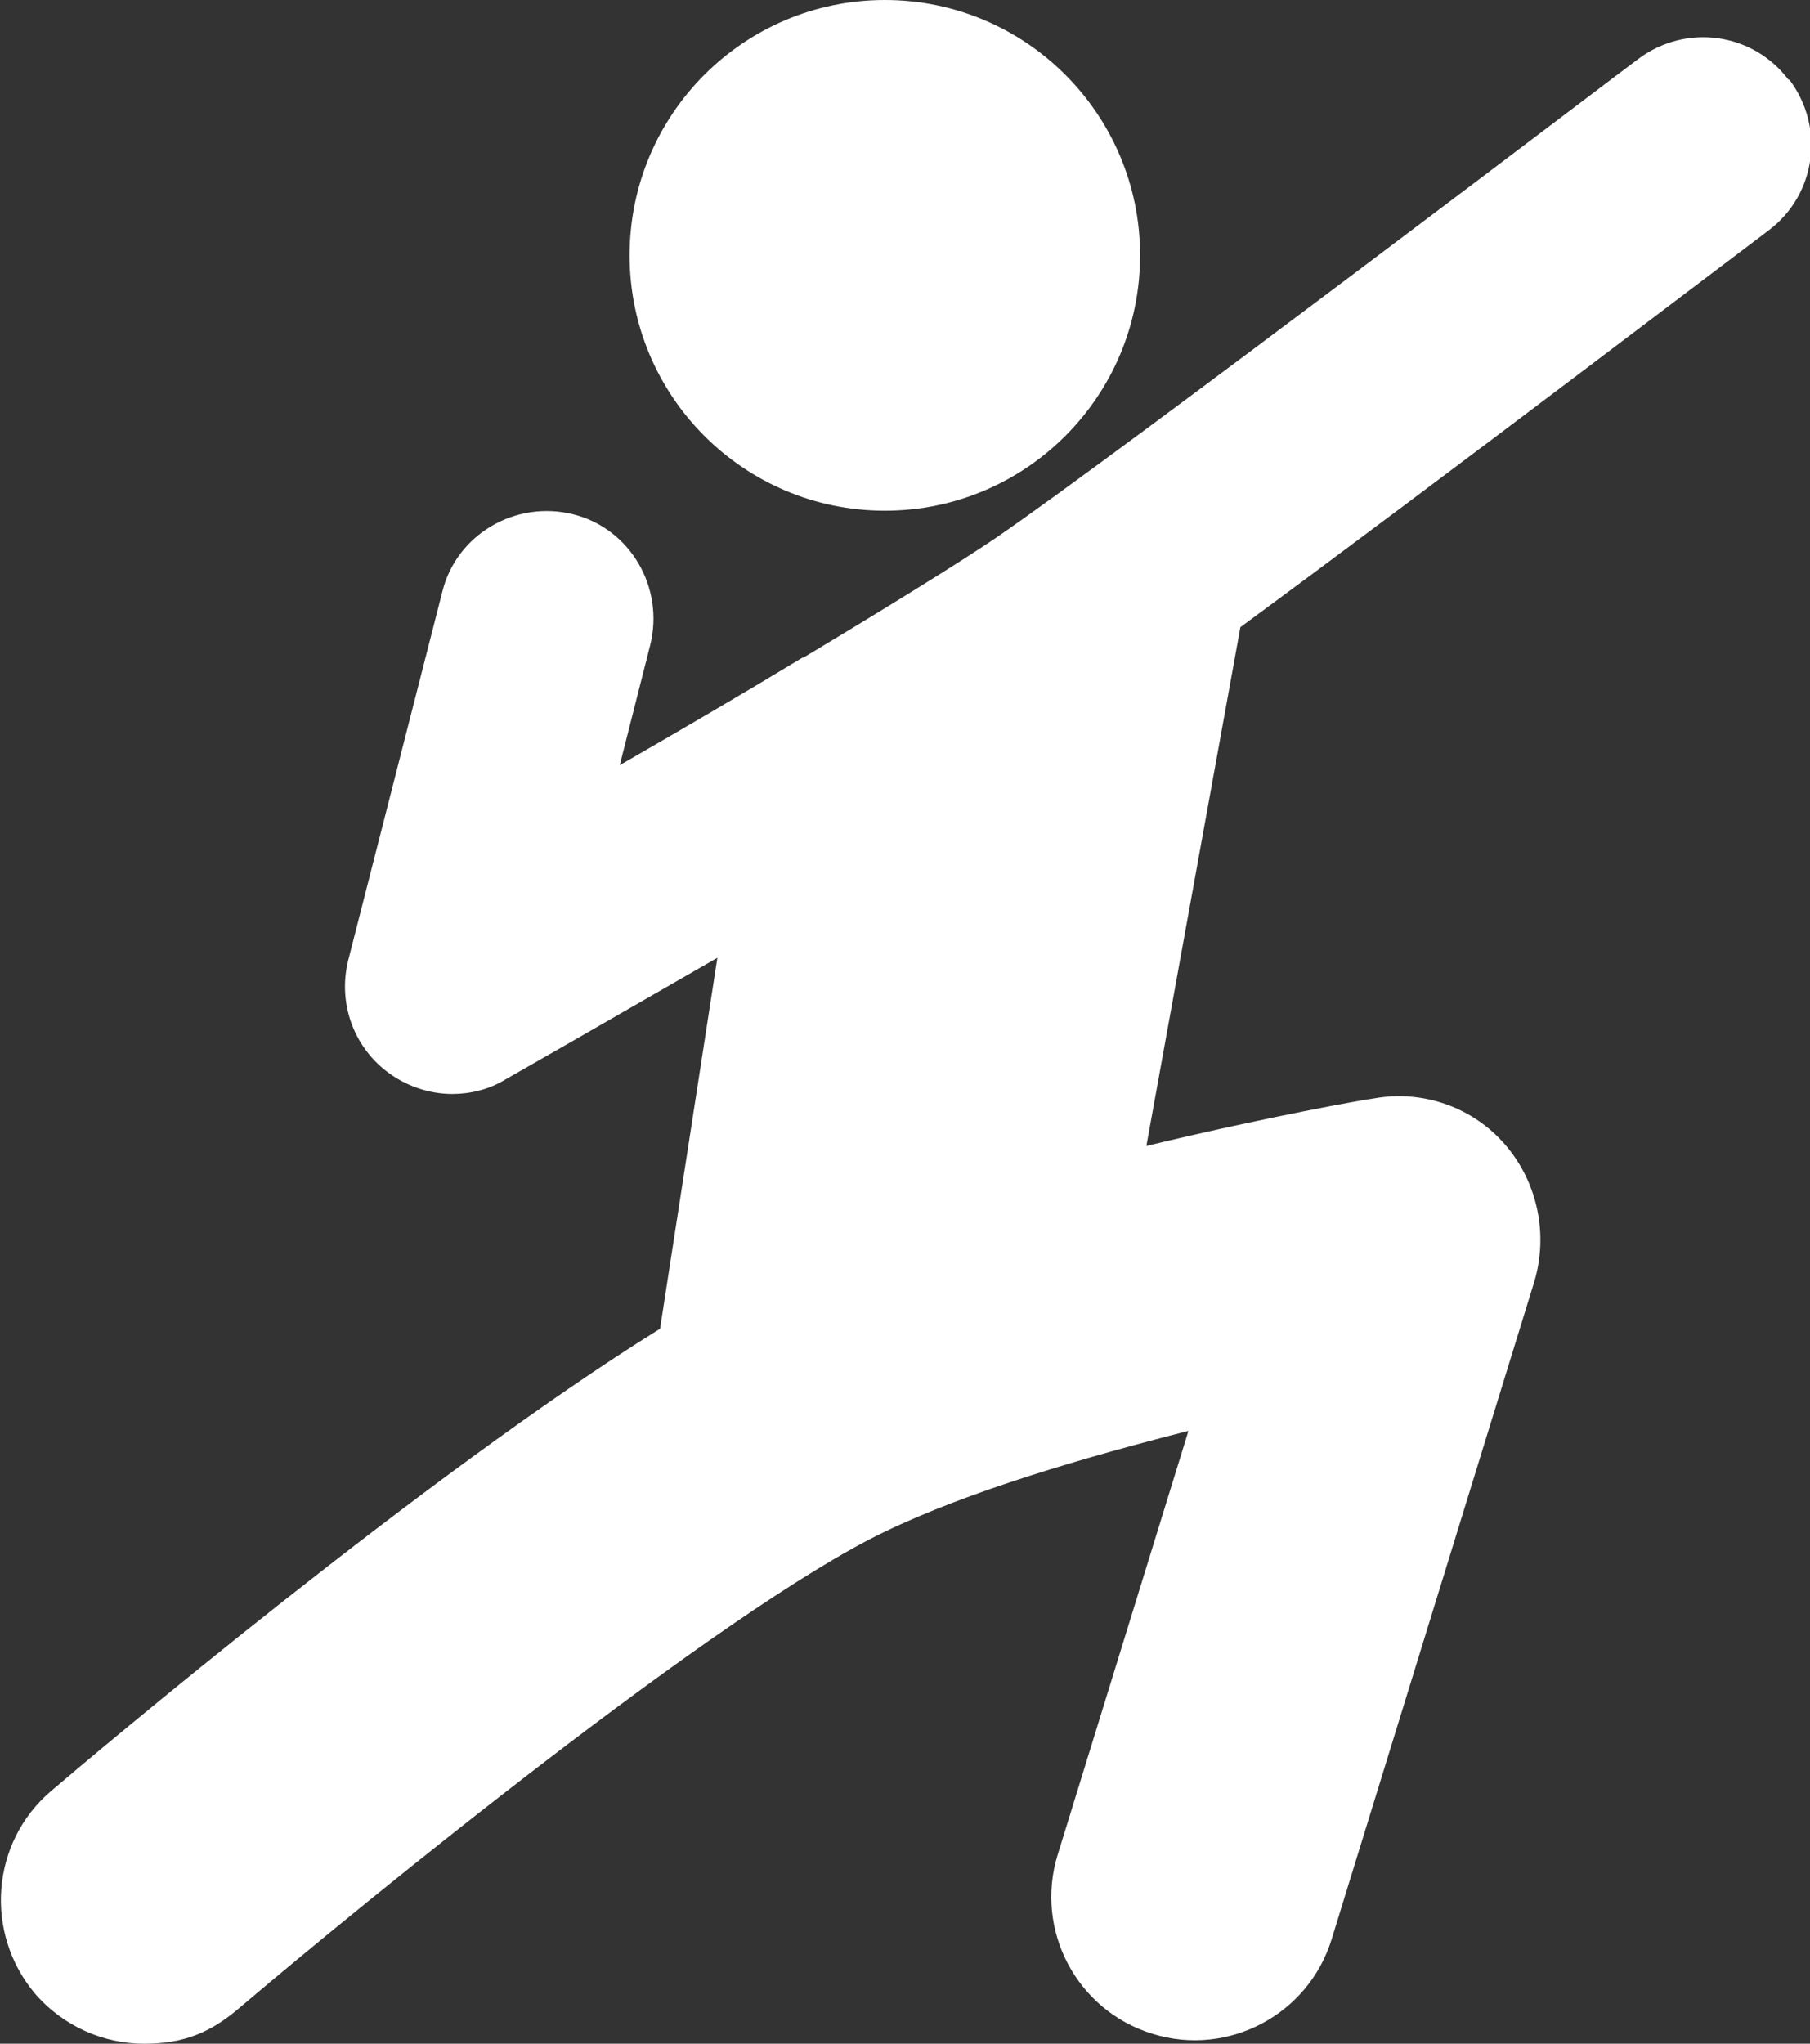 <?xml version="1.0" encoding="UTF-8" ?>
<svg xmlns="http://www.w3.org/2000/svg" viewBox="0 0 202.1 228.1">
  <rect x="0" y="0" width="202.1" height="228.1" fill="#333333" stroke="none"/>
  <defs>
    <style>.b{fill:white;}</style>
  </defs>
  <path
    class="b"
    d="M199.7,8.9c-4-5.3-11.5-6.3-16.8-2.3-.6.4-57.9,44-71.8,53.5-4.3,2.9-12.4,7.9-21.4,13.3,0,0,0,0-.1,0-6.6,4-13.8,8.2-20.4,12l3.4-13.4c1.6-6.4-2.2-13-8.6-14.6-6.4-1.6-13,2.2-14.6,8.6l-10.5,41.1c-1.2,4.7.5,9.6,4.3,12.5,2.1,1.6,4.7,2.5,7.3,2.5,2,0,4.1-.5,5.9-1.6.9-.5,11.2-6.4,23.7-13.6l-6.4,41.4c-26.1,16.2-63.2,47.5-68,51.6-6.7,5.7-7.5,15.8-1.8,22.6,3.2,3.7,7.7,5.6,12.2,5.6s7.4-1.3,10.4-3.8c14-11.9,54.1-44.6,72.2-53.3,9.5-4.6,22.6-8.4,34-11.3l-14.6,47.3c-2.6,8.4,2.1,17.4,10.6,20,8.4,2.6,17.4-2.1,20-10.6l22.6-73.3c1.6-5.3.4-11.1-3.2-15.3s-9.2-6.2-14.7-5.2c-.9.1-11.7,2-25.4,5.3l10.5-57.9c21.9-16.1,57.1-42.9,59-44.3,5.3-4,6.3-11.5,2.3-16.8Z"
  />
  <circle class="b" cx="98.8" cy="28.5" r="28.5" />
</svg>
